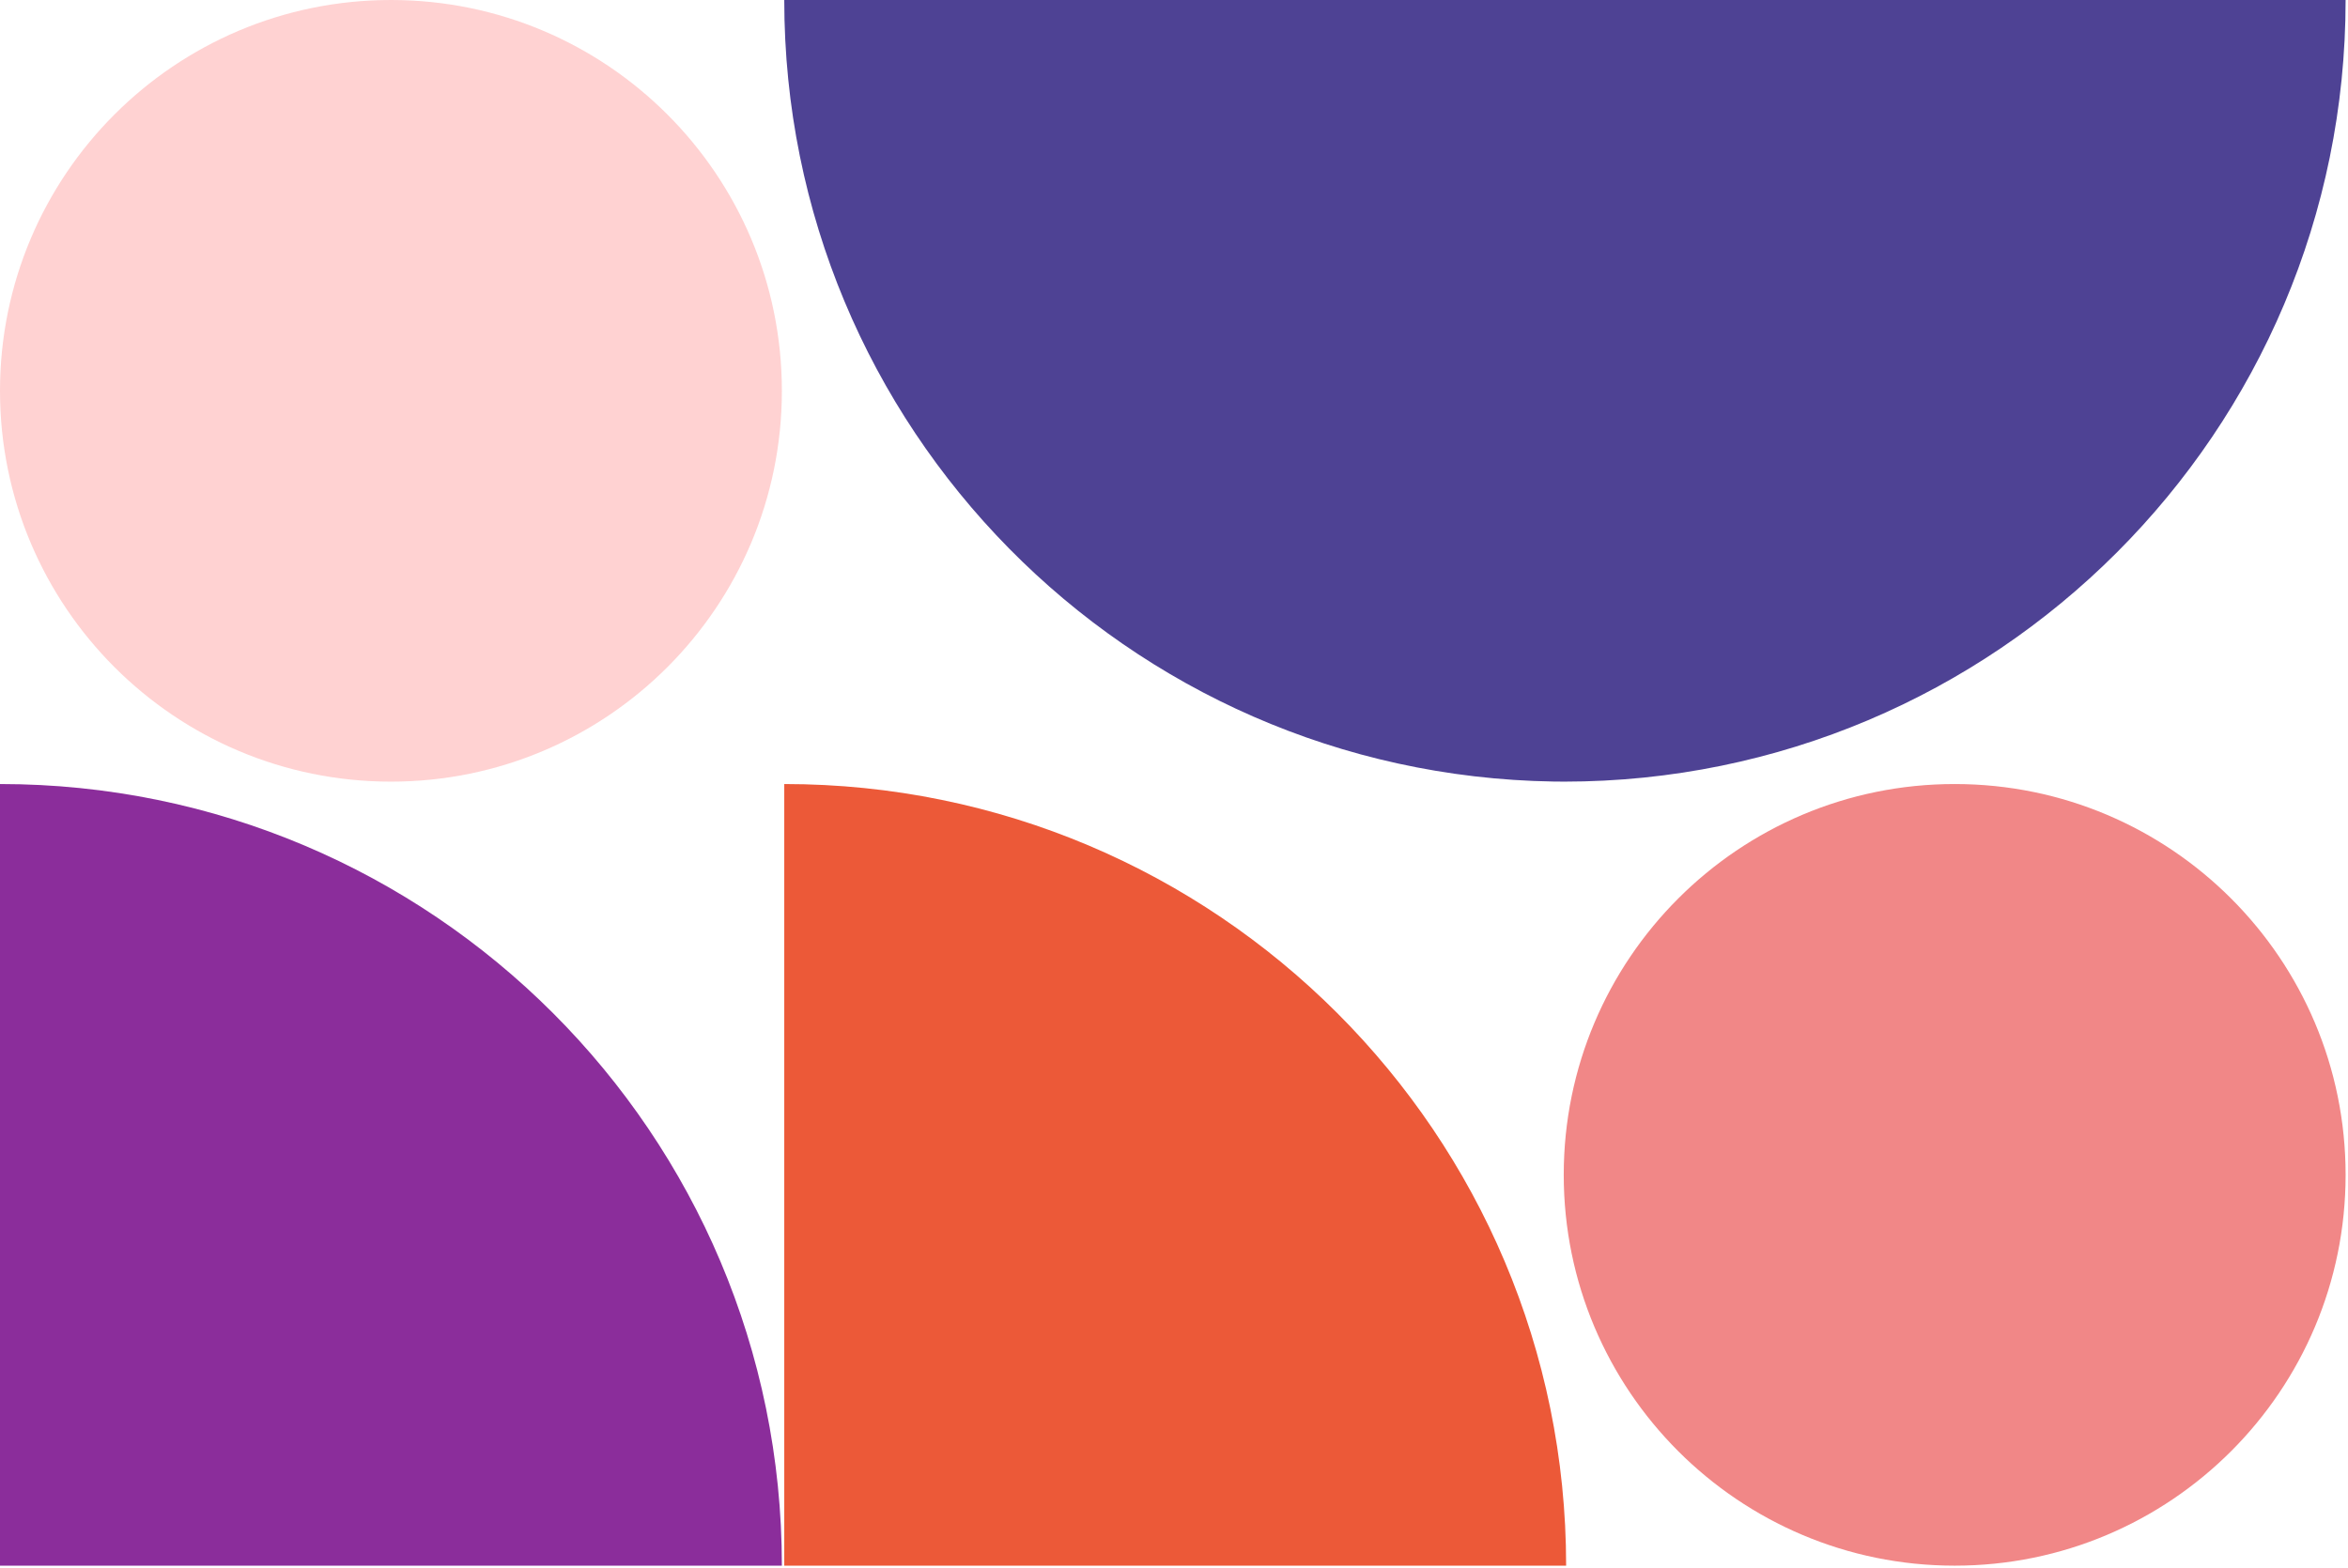 <?xml version="1.0" encoding="UTF-8"?>
<svg width="491px" height="328px" viewBox="0 0 491 328" version="1.1" xmlns="http://www.w3.org/2000/svg" xmlns:xlink="http://www.w3.org/1999/xlink">
    <title>graphic/hld/hld-graphic-hero</title>
    <g id="DPLA" stroke="none" stroke-width="1" fill="none" fill-rule="evenodd">
        <g id="7.0-HLD" transform="translate(-950, -75)">
            <g id="hero" transform="translate(0, 75)">
                <g id="graphic/hld/hld-graphic-hero" transform="translate(950, 0)">
                    <path d="M163.5,81.75 C163.5,126.899 126.899,163.5 81.75,163.5 C36.601,163.5 0,126.899 0,81.75 C0,36.601 36.601,0 81.75,0 C126.899,0 163.5,36.601 163.5,81.75" id="Fill-1" fill="#FFD2D2"></path>
                    <path d="M490.5,245.75 C490.5,290.899 453.899,327.5 408.75,327.5 C363.601,327.5 327,290.899 327,245.75 C327,200.601 363.601,164 408.75,164 C453.899,164 490.5,200.601 490.5,245.75" id="Fill-1-Copy" fill="#F18787"></path>
                    <path d="M490.5,4.26325641e-14 C490.5,90.299 417.299,163.5 327,163.5 L327.5,163.496 L327.5,163.5 L327.25,163.498 L327,163.5 L326.999,163.496 L324.796,163.478 C235.745,162.034 164,89.396 164,4.26325641e-14 Z" id="Combined-Shape" fill="#4E4294"></path>
                    <path d="M327.5,164 L327.5,327.5 C237.201,327.5 164,254.299 164,164 L327.5,164 Z" id="Fill-21-Copy" fill="#EC5938" transform="translate(245.75, 245.75) rotate(180) translate(-245.75, -245.75) "></path>
                    <path d="M163.5,164 L163.5,327.5 C73.201,327.5 0,254.299 0,164 L163.5,164 Z" id="Fill-21-Copy-2" fill="#8B2D9B" transform="translate(81.75, 245.75) rotate(180) translate(-81.75, -245.75) "></path>
                </g>
            </g>
        </g>
    </g>
</svg>